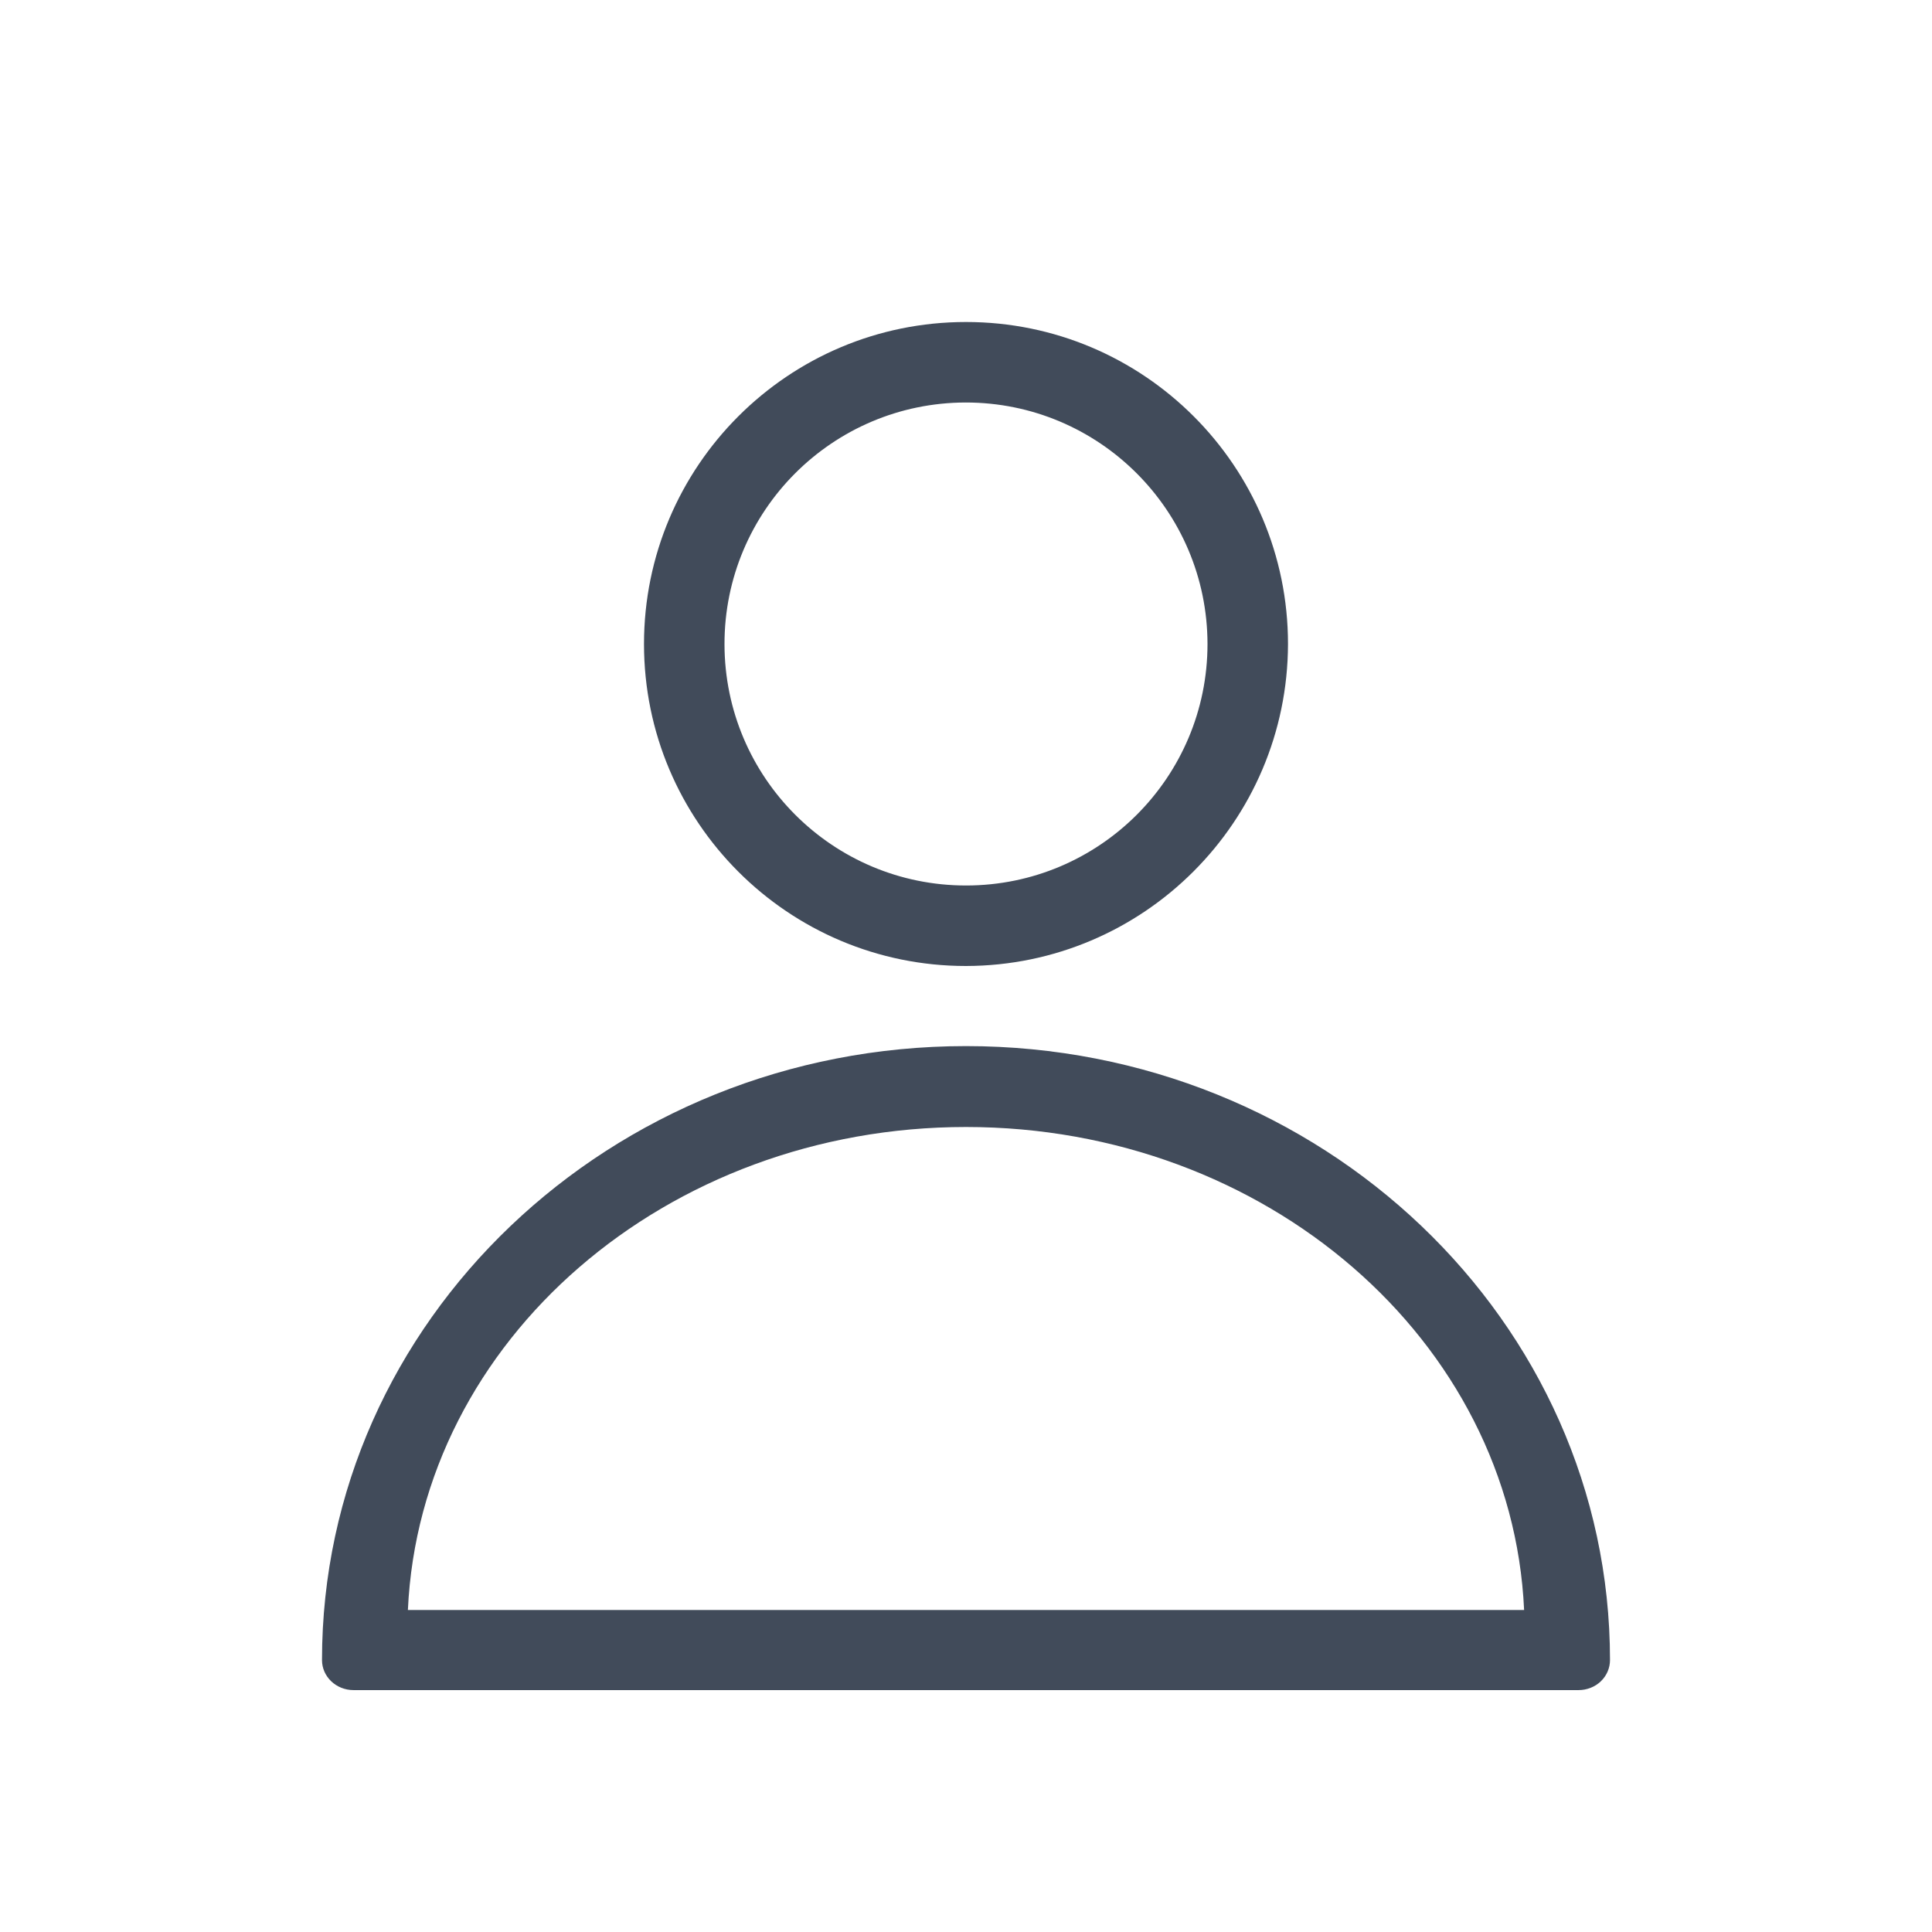 <svg width="24" height="24" viewBox="0 0 24 24" fill="none" xmlns="http://www.w3.org/2000/svg">
<path fill-rule="evenodd" clip-rule="evenodd" d="M12 24C18.627 24 24 18.627 24 12C24 5.373 18.627 0 12 0C5.373 0 0 5.373 0 12C0 18.627 5.373 24 12 24Z" fill="#E5E5E5" fill-opacity="0.01"/>
<path fill-rule="evenodd" clip-rule="evenodd" d="M4.392 20.995H19.609C19.713 20.995 19.813 20.956 19.886 20.886C19.959 20.816 20 20.721 20 20.622C20 16.41 16.418 12.995 12 12.995C7.582 12.995 4 16.41 4 20.622C4 20.828 4.175 20.995 4.392 20.995ZM18.933 20H5.067C5.22 16.647 8.279 14 12 14C15.721 14 18.78 16.647 18.933 20Z" fill="#414B5A"/>
<path fill-rule="evenodd" clip-rule="evenodd" d="M8 8C8 10.209 9.791 12 12 12C14.207 11.995 15.995 10.207 16 8C16 5.791 14.209 4 12 4C9.791 4 8 5.791 8 8ZM9 8.003C8.998 6.347 10.339 5.003 11.995 5C13.653 4.999 14.998 6.342 15 8C15 9.656 13.658 10.999 12.002 11C10.345 11.001 9.002 9.659 9 8.003Z" fill="#414B5A"/>
</svg>
